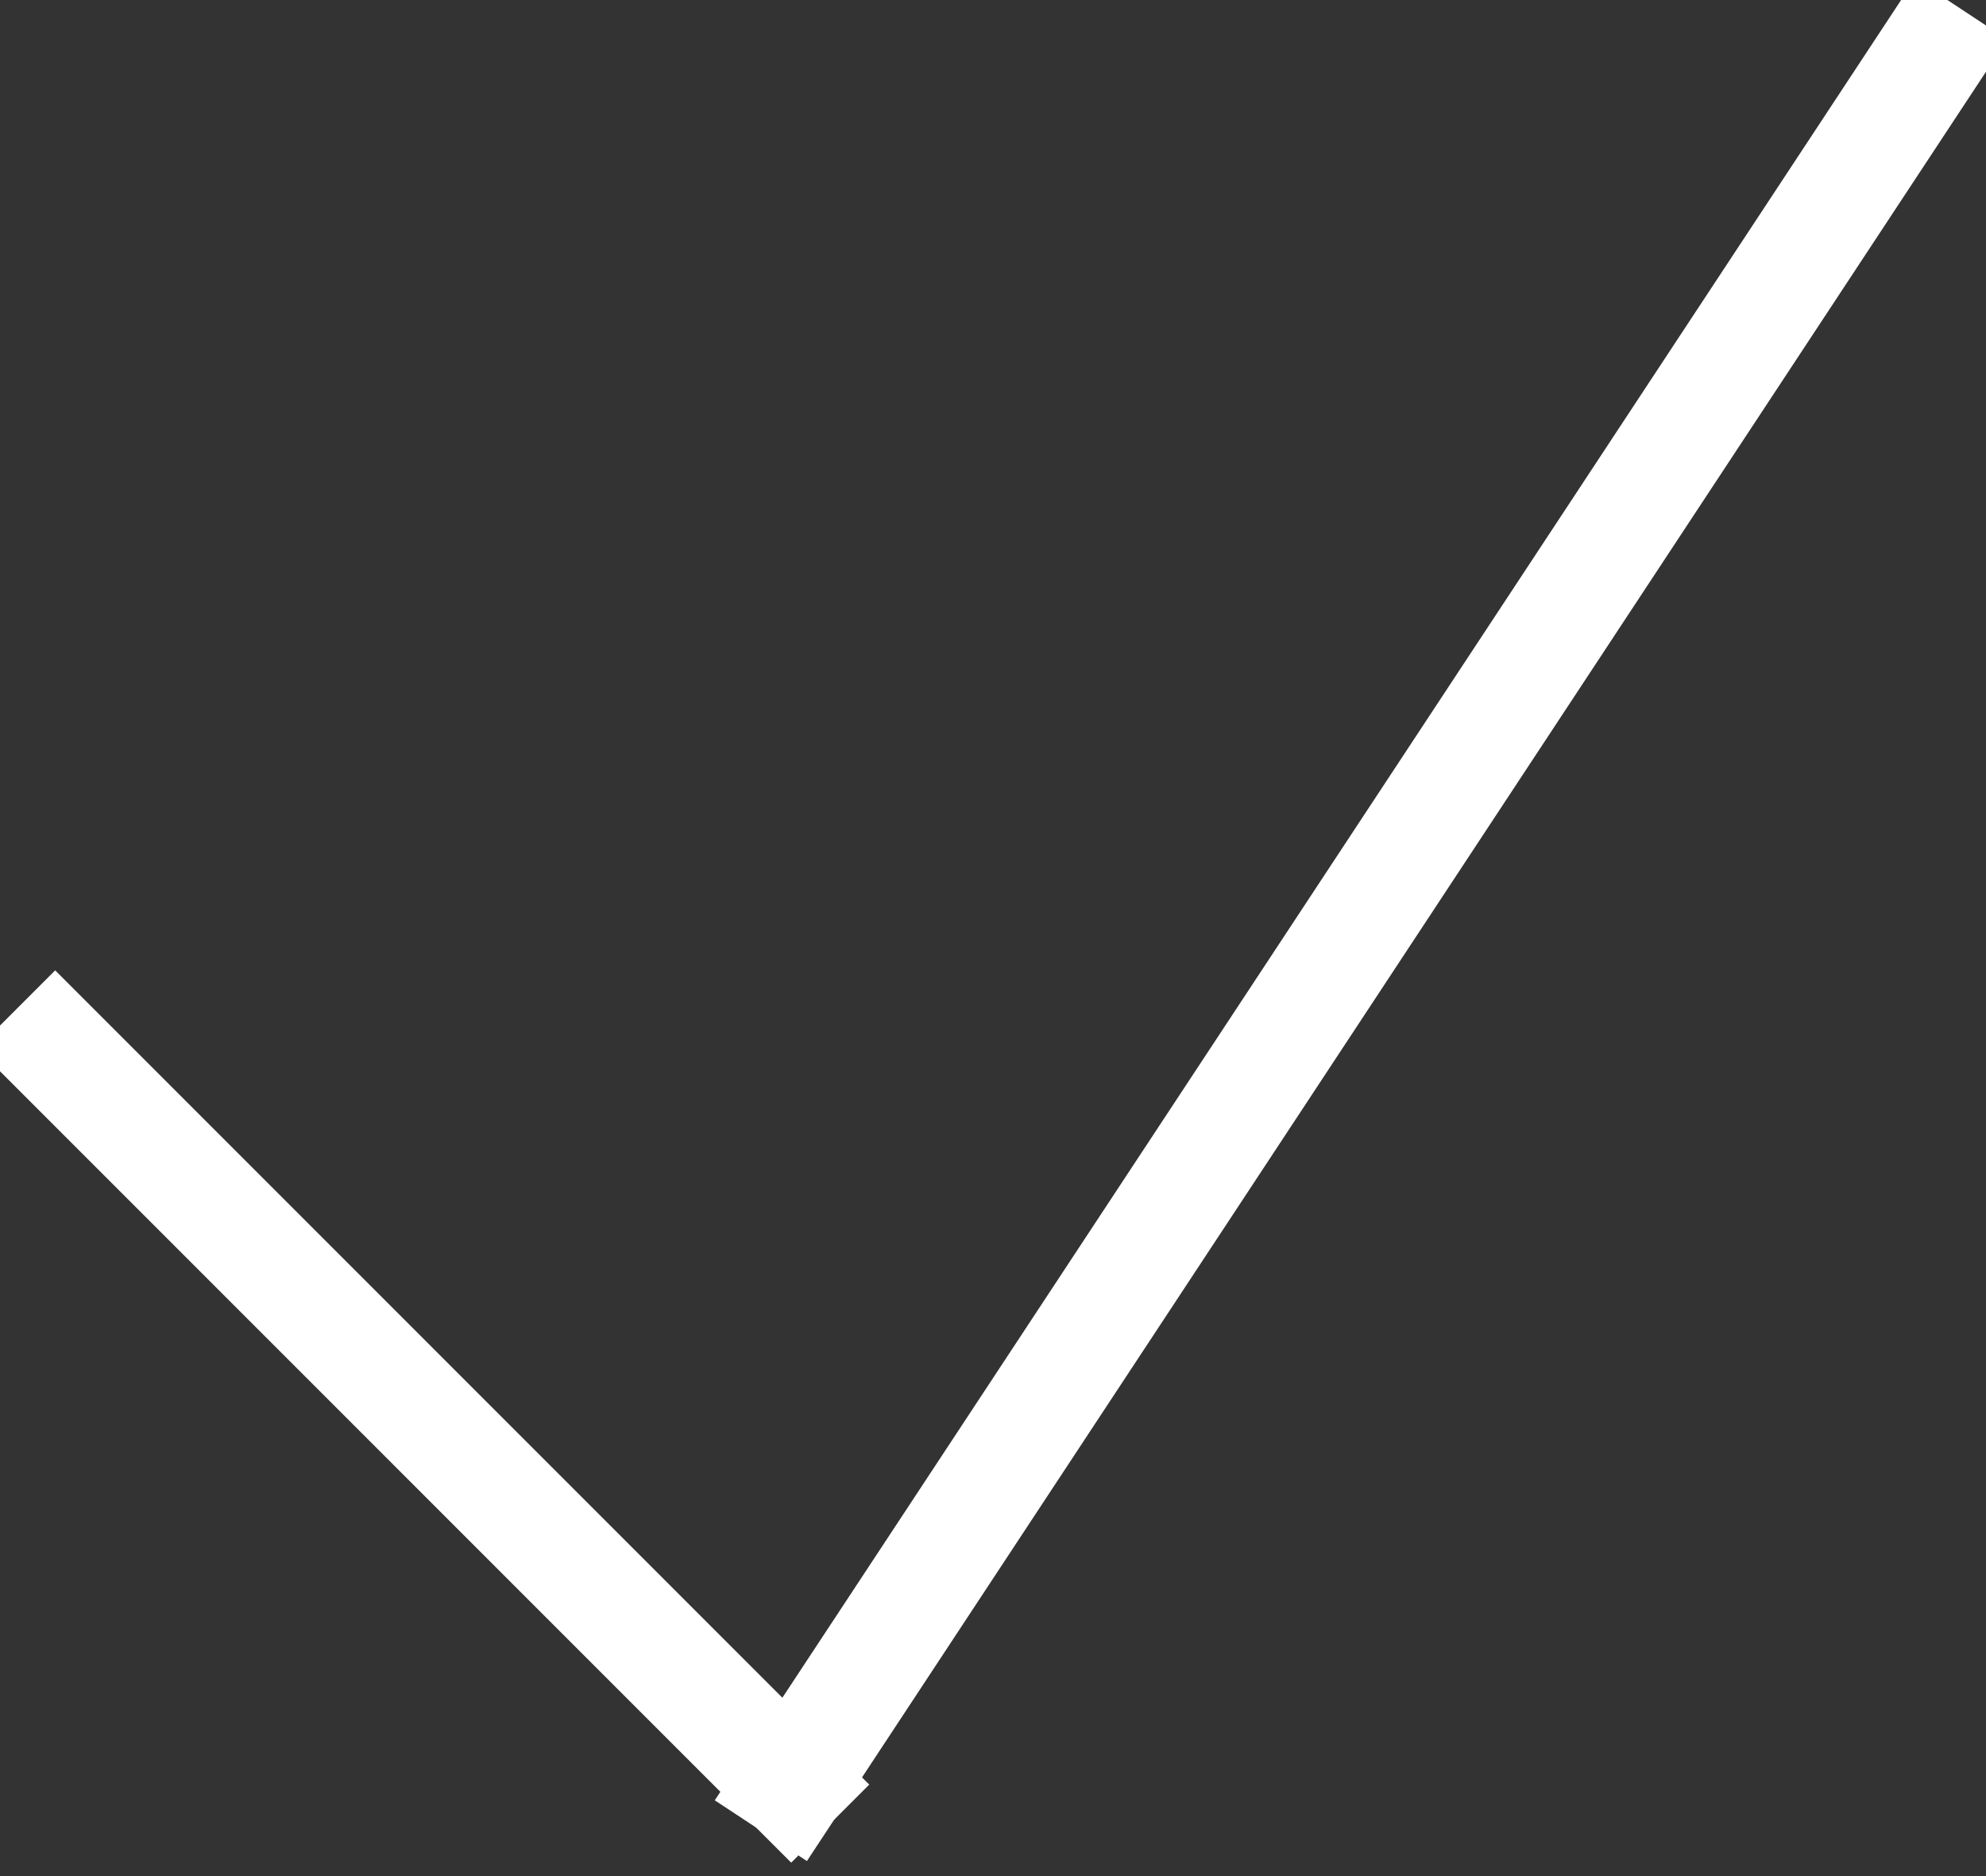 <?xml version="1.0" encoding="utf-8"?>
<svg width="18px" height="17px" viewBox="0 0 18 17" version="1.1" xmlns:xlink="http://www.w3.org/1999/xlink" xmlns="http://www.w3.org/2000/svg">
  <rect x="0" y="0" width="18" height="17" fill="#333333" stroke="none"/>
  <path d="M0.5 0.5L7.171 7.171" transform="translate(0 9)" id="Line-3" fill="none" stroke="#FFFFFF" stroke-width="1" stroke-linecap="square" />
  <path d="M10.5 0.5L0.171 16.171" transform="translate(7 0)" id="Line-3" fill="none" stroke="#FFFFFF" stroke-width="1" stroke-linecap="square" />
</svg>